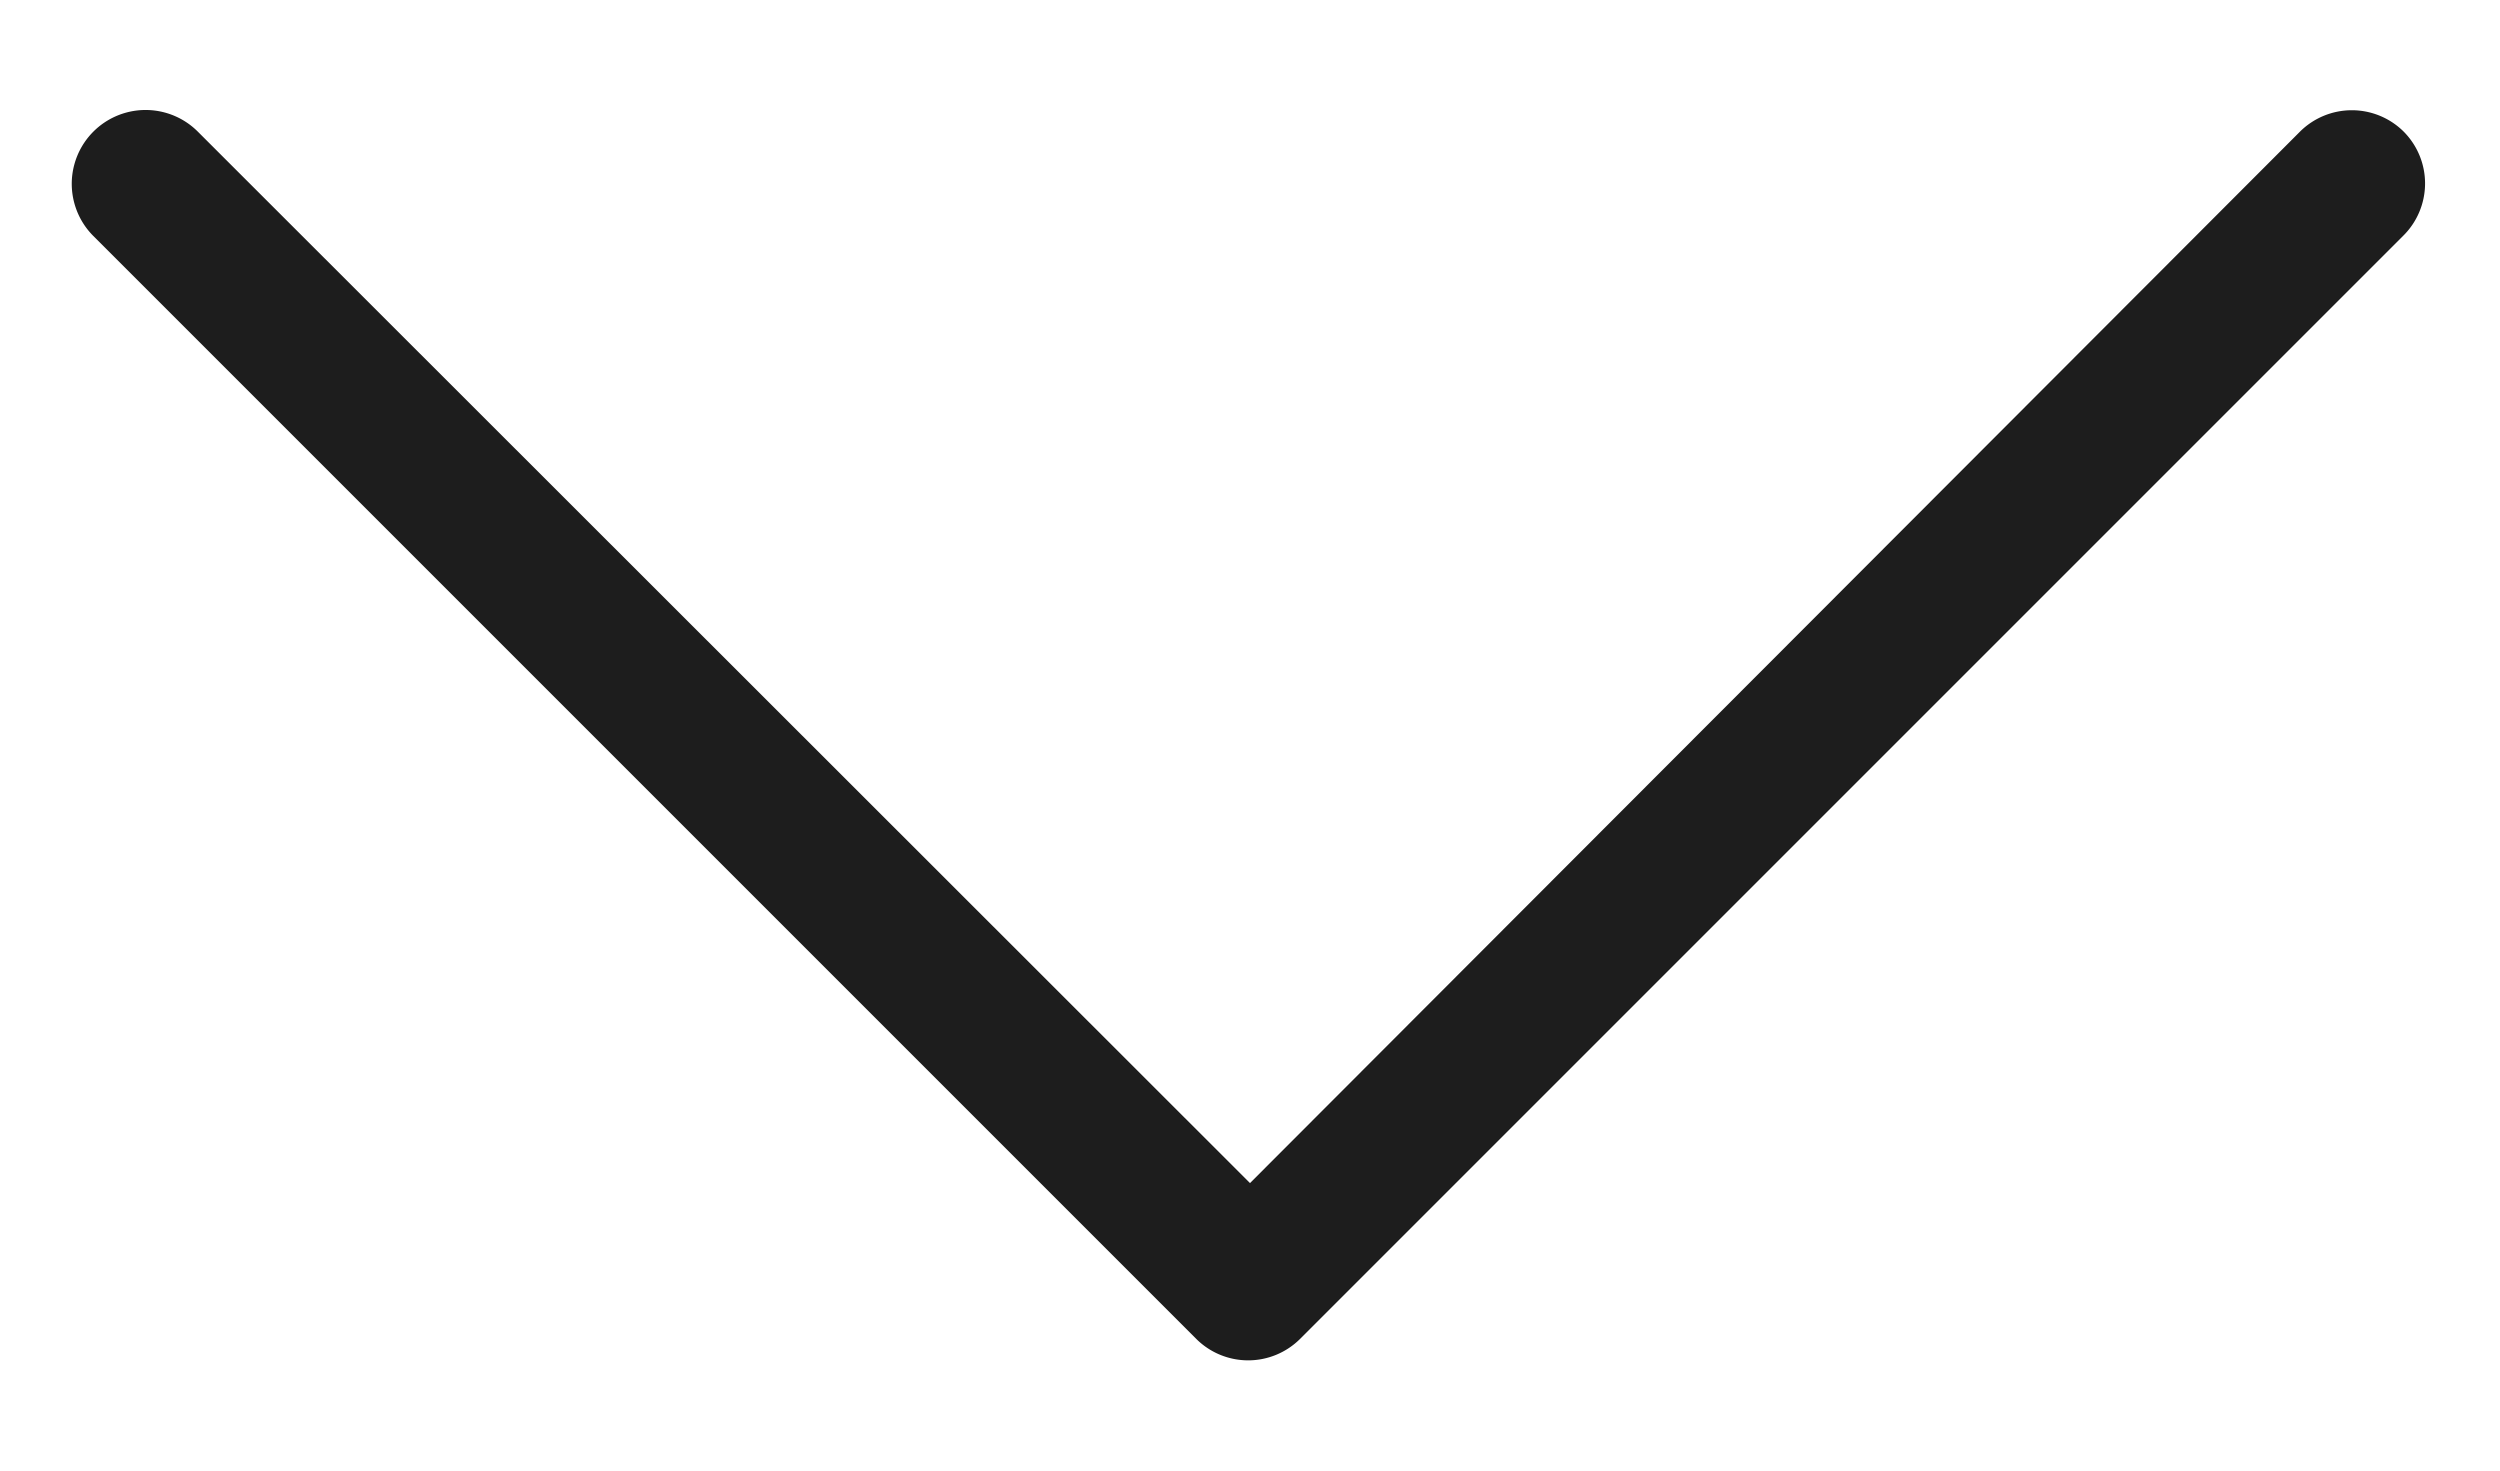 <svg viewBox="0 0 34 20"><path class="icon-sprite__shape" fill="#1d1d1d" d="M32.69 1.79a1 1 0 0 0-1.41 0L17 16.09 2.69 1.79a1 1 0 0 0-1.42 1.42l15 15a1 1 0 0 0 1.41 0l15-15a1 1 0 0 0 .01-1.42z"/></svg>